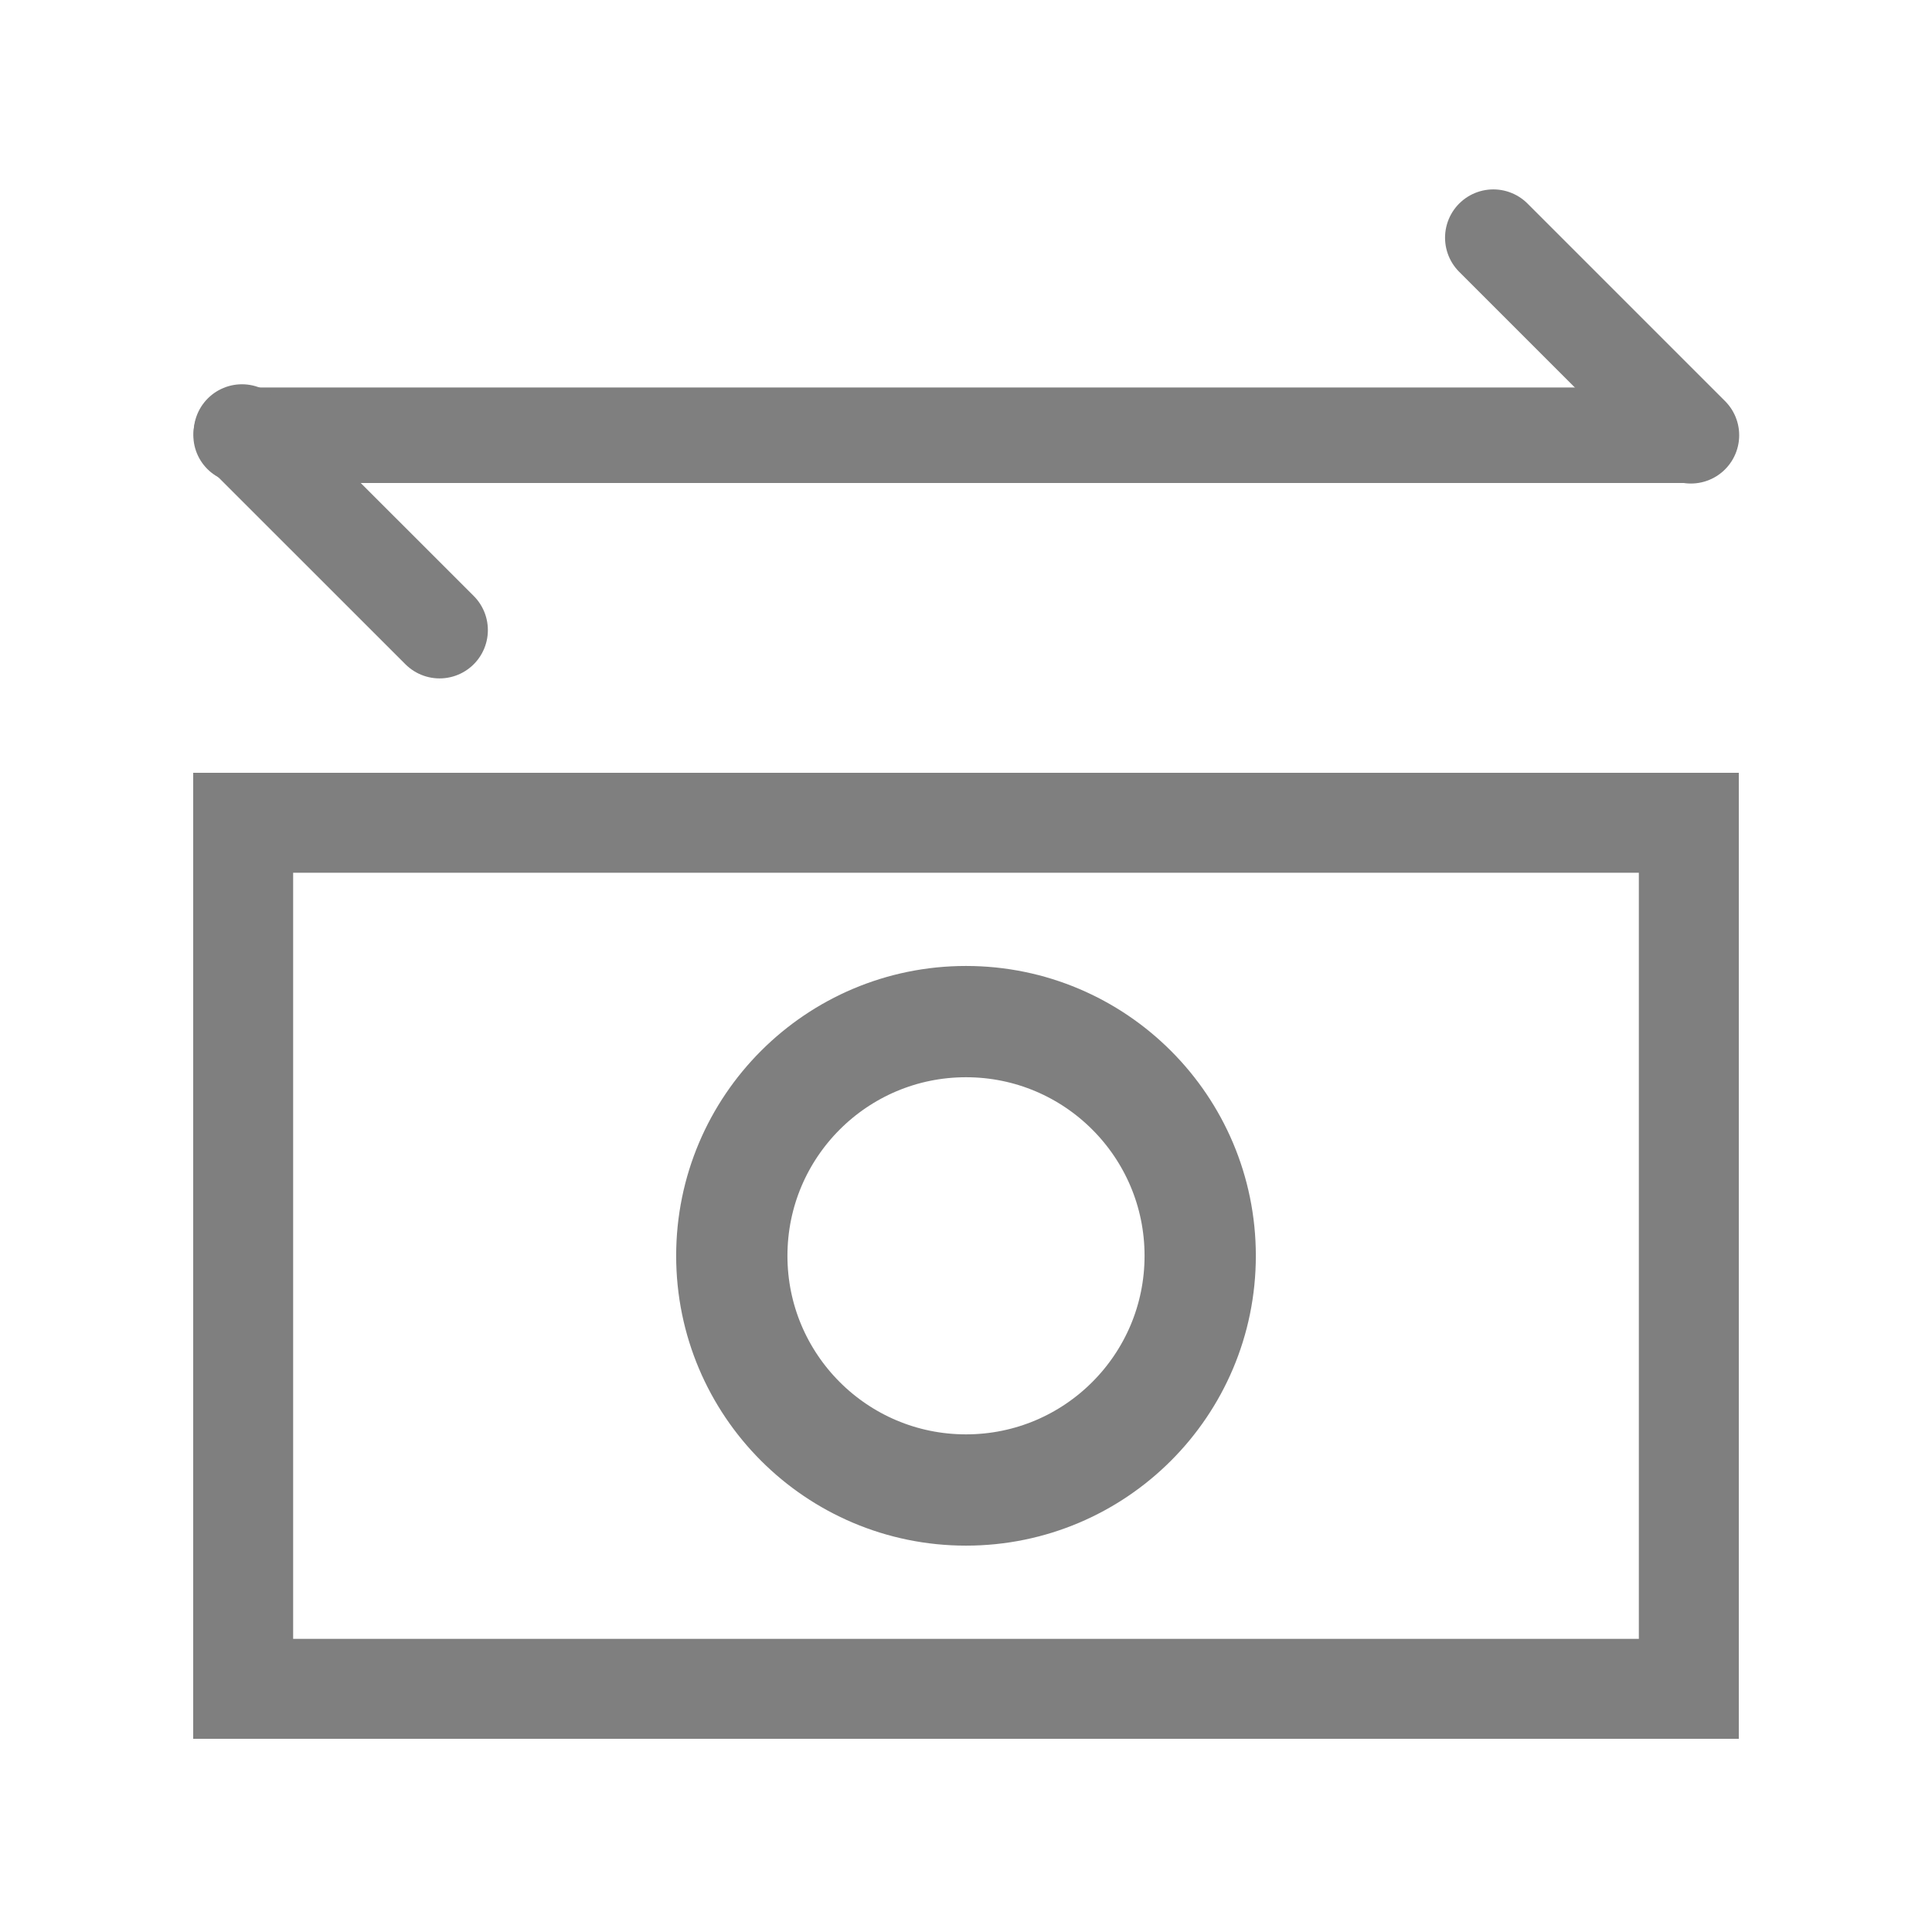 <?xml version="1.0" encoding="UTF-8" standalone="no"?>
<!-- Created with Inkscape (http://www.inkscape.org/) -->

<svg
   xmlns:dc="http://purl.org/dc/elements/1.1/"
   xmlns:cc="http://creativecommons.org/ns#"
   xmlns:rdf="http://www.w3.org/1999/02/22-rdf-syntax-ns#"
   xmlns:svg="http://www.w3.org/2000/svg"
   xmlns="http://www.w3.org/2000/svg"
   xmlns:sodipodi="http://sodipodi.sourceforge.net/DTD/sodipodi-0.dtd"
   xmlns:inkscape="http://www.inkscape.org/namespaces/inkscape"
   width="1in"
   height="1in"
   viewBox="0 0 25.4 25.4"
   version="1.1"
   id="svg8"
   inkscape:version="0.92.4 5da689c313, 2019-01-14"
   sodipodi:docname="switchinput.svg">
  <defs
     id="defs2" />
  <sodipodi:namedview
     id="base"
     pagecolor="#ffffff"
     bordercolor="#666666"
     borderopacity="1.0"
     inkscape:pageopacity="0.0"
     inkscape:pageshadow="2"
     inkscape:zoom="7.9195959"
     inkscape:cx="30.960446"
     inkscape:cy="38.588146"
     inkscape:document-units="in"
     inkscape:current-layer="layer1"
     showgrid="false"
     units="in"
     inkscape:window-width="3200"
     inkscape:window-height="1742"
     inkscape:window-x="0"
     inkscape:window-y="27"
     inkscape:window-maximized="1" />
  <g
     inkscape:label="Layer 1"
     inkscape:groupmode="layer"
     id="layer1"
     transform="translate(0,-271.6)">
    <rect
       style="fill:none;fill-opacity:1;stroke:#7f7f7f;stroke-width:1.314;stroke-linecap:round;stroke-miterlimit:4;stroke-dasharray:none;stroke-opacity:1"
       id="rect10"
       width="19.006"
       height="11.386"
       x="3.197"
       y="282.417" />
    <circle
       style="fill:none;fill-opacity:1;stroke:#7f7f7f;stroke-width:1.463;stroke-linecap:round;stroke-miterlimit:4;stroke-dasharray:none;stroke-opacity:1"
       id="path12"
       cx="12.7"
       cy="288.11"
       r="3.079" />
    <path
       style="fill:none;stroke:#7f7f7f;stroke-width:1.256;stroke-linecap:round;stroke-linejoin:miter;stroke-miterlimit:4;stroke-dasharray:none;stroke-opacity:1"
       d="M 3.17,277.322 H 22.23"
       id="path20"
       inkscape:connector-curvature="0" />
    <path
       style="fill:none;stroke:#7f7f7f;stroke-width:1.27;stroke-linecap:round;stroke-linejoin:miter;stroke-miterlimit:4;stroke-dasharray:none;stroke-opacity:1"
       d="M 5.779,279.884 3.181,277.287"
       id="path827-3"
       inkscape:connector-curvature="0" />
    <path
       style="fill:none;stroke:#7f7f7f;stroke-width:1.27;stroke-linecap:round;stroke-linejoin:miter;stroke-miterlimit:4;stroke-dasharray:none;stroke-opacity:1"
       d="m 22.23,277.322 -2.597,-2.597"
       id="path827-3-6"
       inkscape:connector-curvature="0" />
  </g>
</svg>
